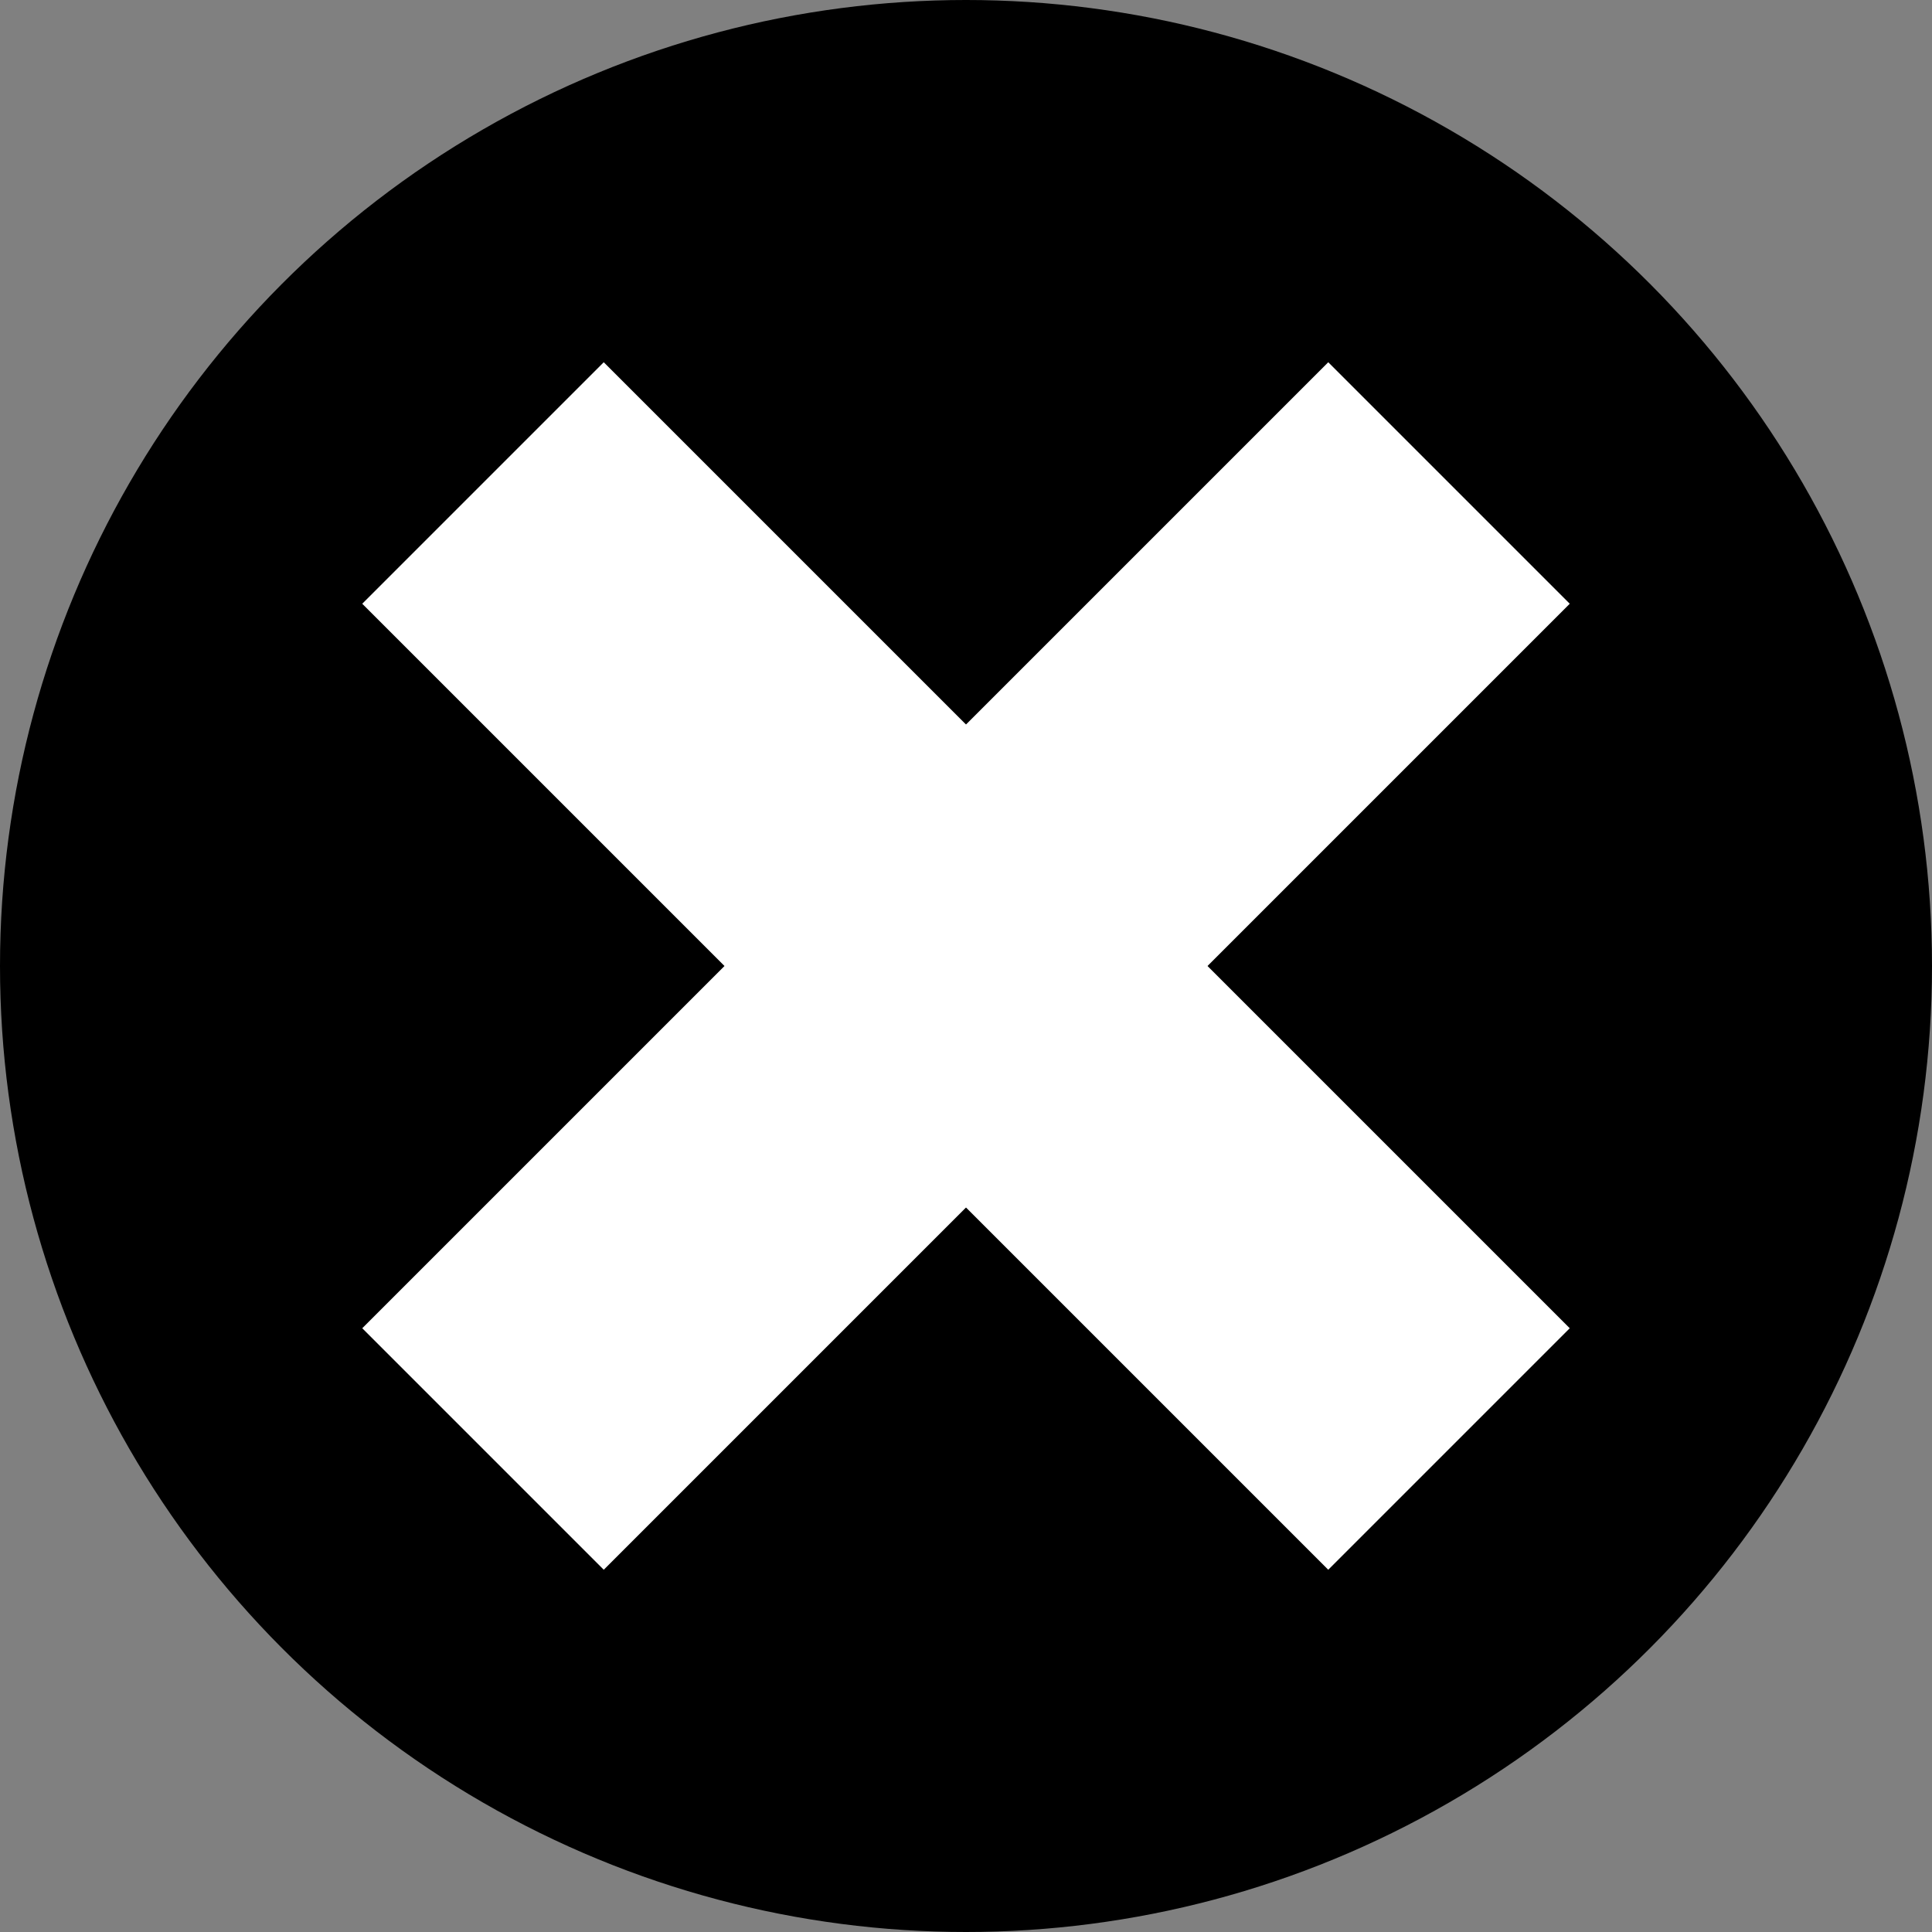 <svg version="1.1" xmlns="http://www.w3.org/2000/svg" width='200' height='200' viewBox='0 0 8 8' preserveAspectRatio="xMinYMax">
	<rect x="0" y="0" width="8" height="8" fill="#808080" stroke="none"/>
	<circle cx='4' cy='4' r='4' fill='black'></circle>
	<polygon points='2.5,1.5 1.5,2.5 5.5,6.5 6.5,5.5' fill='white' ></polygon>
	<polygon points='2.5,1.5 1.5,2.5 5.5,6.5 6.5,5.5' fill='white' transform="rotate(90,4,4)"></polygon>
</svg>